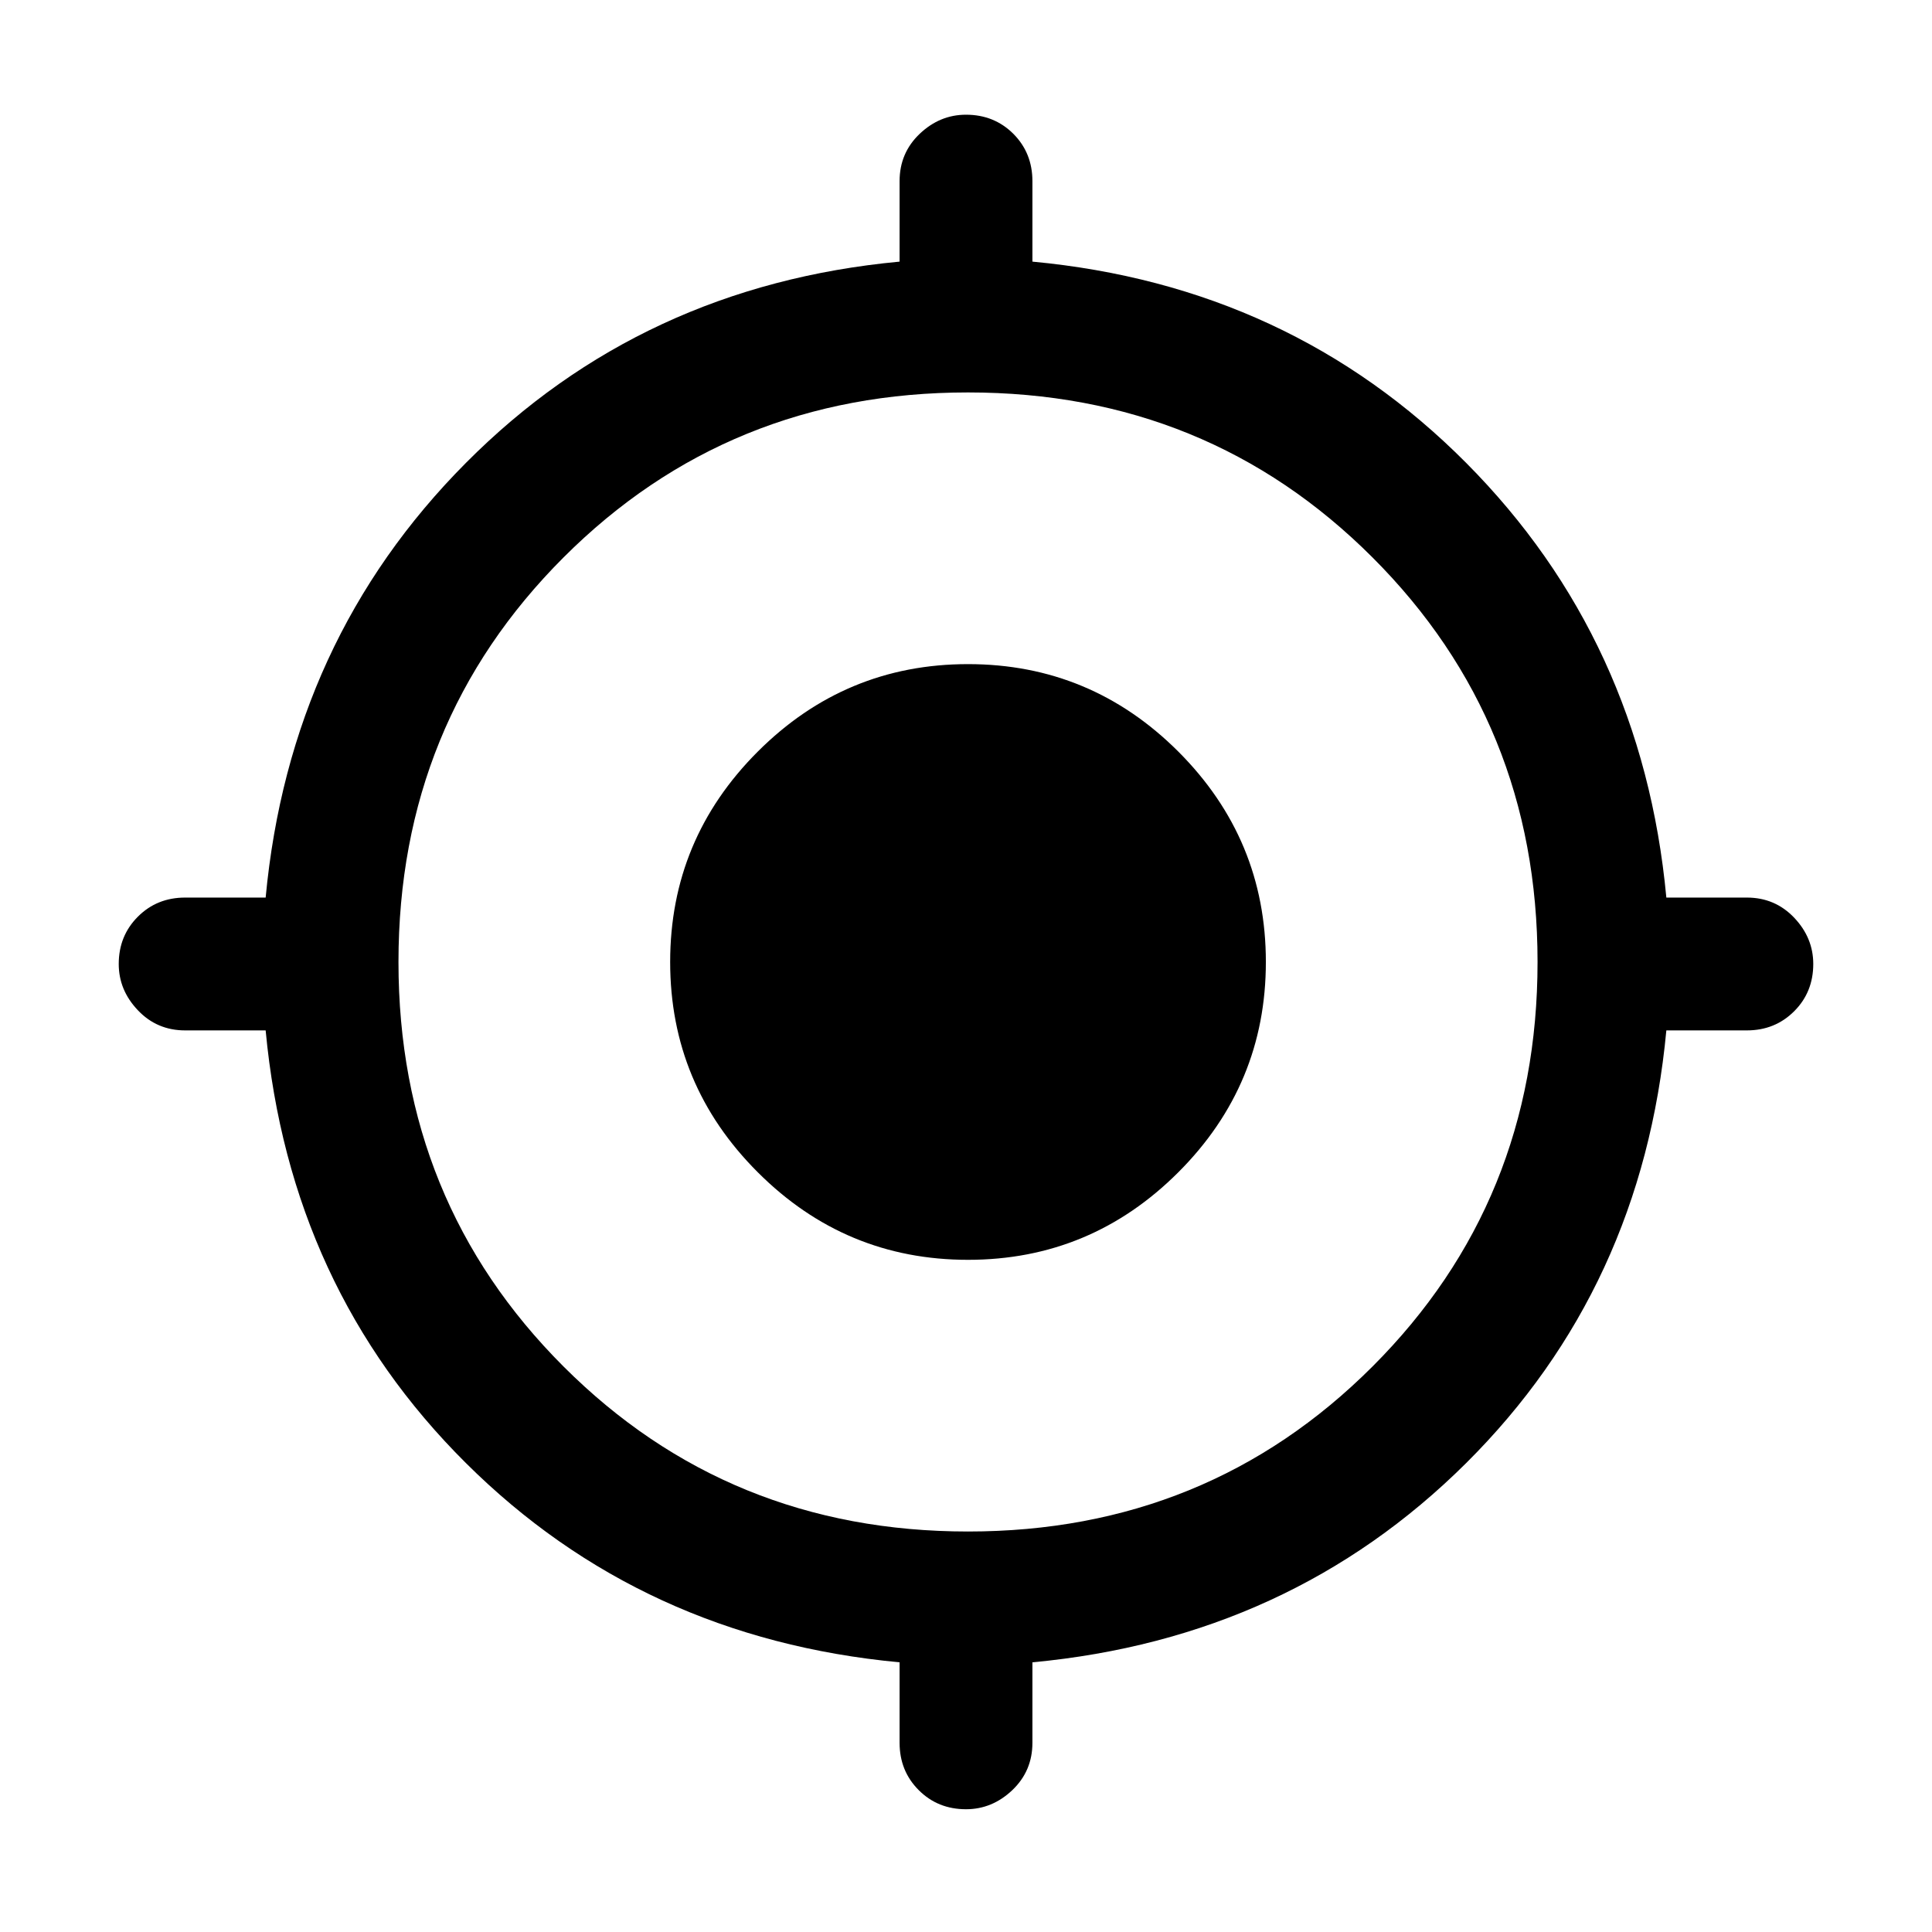 <svg xmlns="http://www.w3.org/2000/svg" height="24" width="24"><path d="M12 22.475Q11.65 22.475 11.413 22.238Q11.175 22 11.175 21.65V20.65Q7.975 20.35 5.788 18.175Q3.6 16 3.3 12.8H2.3Q1.95 12.8 1.713 12.55Q1.475 12.3 1.475 11.975Q1.475 11.625 1.713 11.387Q1.95 11.15 2.3 11.15H3.3Q3.6 7.95 5.788 5.75Q7.975 3.55 11.175 3.25V2.25Q11.175 1.9 11.425 1.662Q11.675 1.425 12 1.425Q12.35 1.425 12.588 1.662Q12.825 1.9 12.825 2.25V3.25Q16.025 3.55 18.213 5.75Q20.4 7.95 20.7 11.15H21.7Q22.05 11.15 22.288 11.4Q22.525 11.65 22.525 11.975Q22.525 12.325 22.288 12.562Q22.05 12.8 21.7 12.8H20.7Q20.4 16 18.213 18.175Q16.025 20.35 12.825 20.65V21.65Q12.825 22 12.575 22.238Q12.325 22.475 12 22.475ZM12.025 19.025Q15 19.025 17.05 16.975Q19.1 14.925 19.1 11.95Q19.1 8.975 17.05 6.925Q15 4.875 12.025 4.875Q9.05 4.875 7 6.925Q4.95 8.975 4.95 11.95Q4.95 14.925 7 16.975Q9.05 19.025 12.025 19.025ZM12.025 15.65Q10.5 15.65 9.413 14.562Q8.325 13.475 8.325 11.95Q8.325 10.425 9.413 9.337Q10.5 8.25 12.025 8.25Q13.55 8.25 14.638 9.337Q15.725 10.425 15.725 11.95Q15.725 13.475 14.638 14.562Q13.55 15.65 12.025 15.65ZM12.025 14Q12.85 14 13.463 13.387Q14.075 12.775 14.075 11.95Q14.075 11.125 13.463 10.512Q12.85 9.9 12.025 9.9Q11.2 9.9 10.588 10.512Q9.975 11.125 9.975 11.95Q9.975 12.775 10.588 13.387Q11.2 14 12.025 14ZM12.025 14Q11.2 14 10.588 13.387Q9.975 12.775 9.975 11.95Q9.975 11.125 10.588 10.512Q11.2 9.9 12.025 9.9Q12.85 9.9 13.463 10.512Q14.075 11.125 14.075 11.95Q14.075 12.775 13.463 13.387Q12.85 14 12.025 14Z"/></svg>